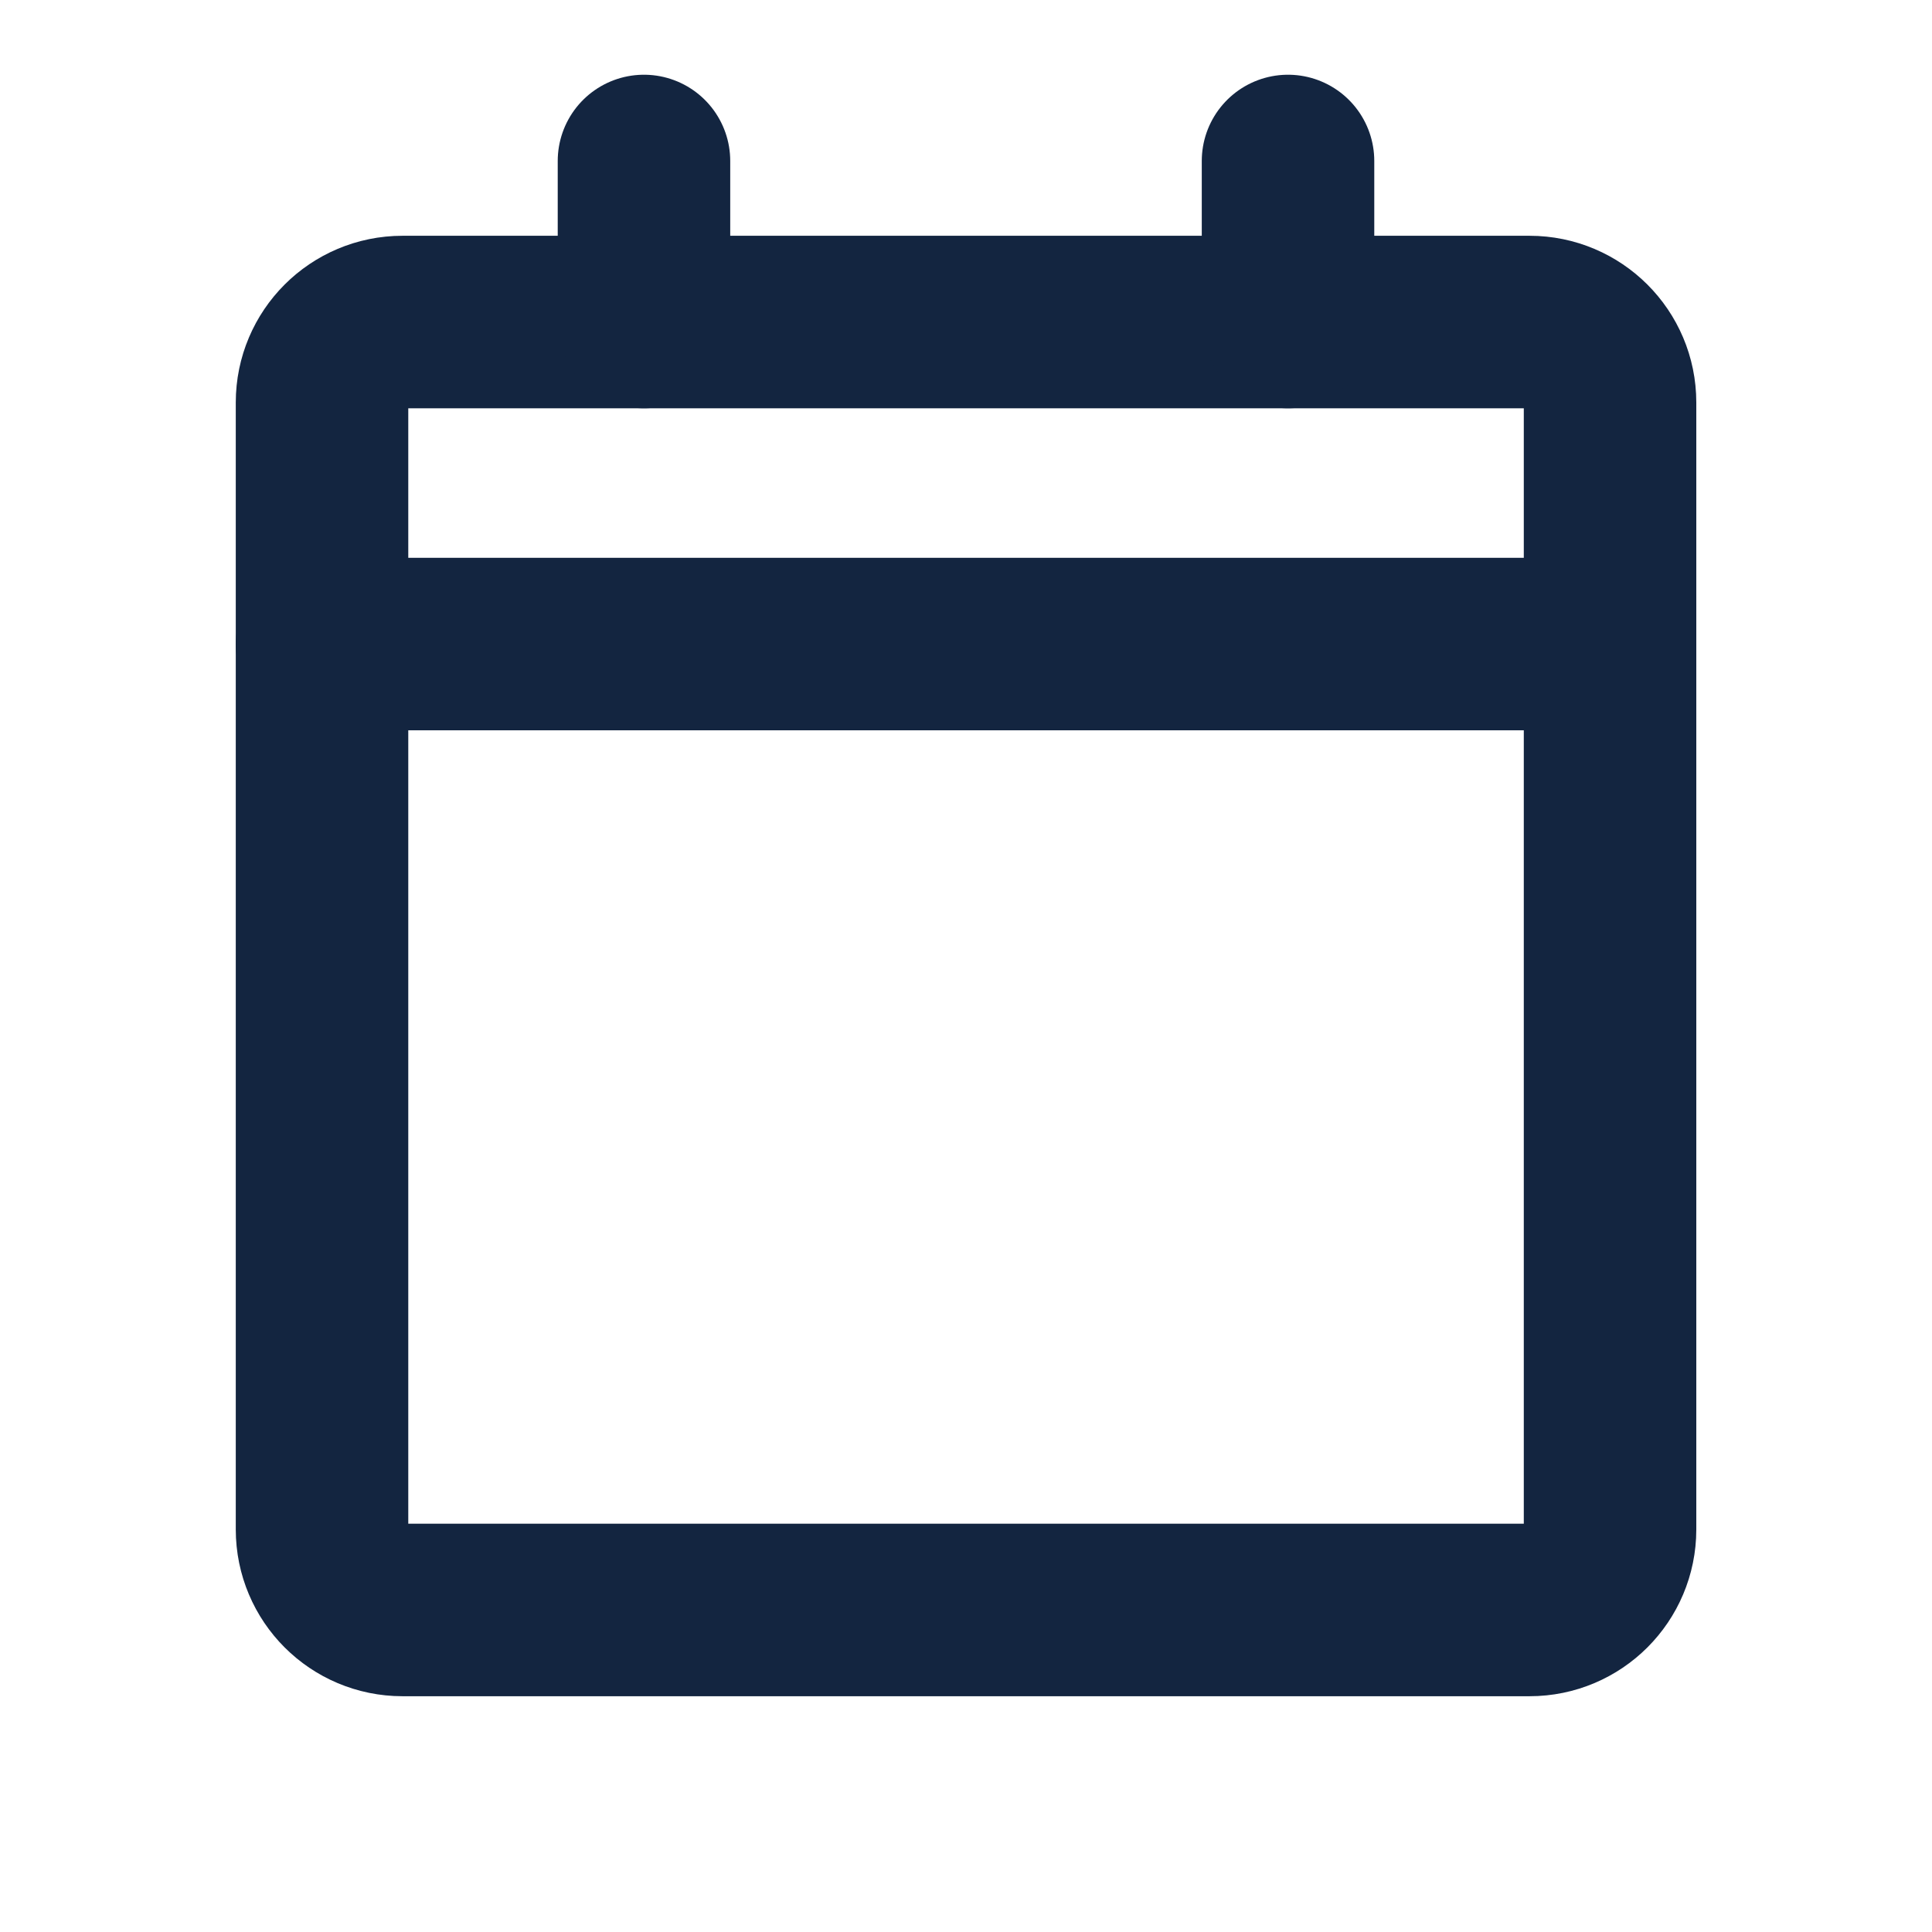 <svg width="28" height="28" viewBox="0 0 28 28" fill="none" xmlns="http://www.w3.org/2000/svg">
<path d="M4.667 9.334H23.334" stroke="#132540" stroke-width="2.5" stroke-linecap="round" stroke-linejoin="round"/>
<path d="M22.167 4.667H5.834C5.189 4.667 4.667 5.189 4.667 5.833V22.166C4.667 22.811 5.189 23.333 5.834 23.333H22.167C22.811 23.333 23.334 22.811 23.334 22.166V5.833C23.334 5.189 22.811 4.667 22.167 4.667Z" stroke="#132540" stroke-width="2.5" stroke-linecap="round" stroke-linejoin="round"/>
<path d="M18.667 2.333V4.667" stroke="#132540" stroke-width="2.5" stroke-linecap="round" stroke-linejoin="round"/>
<path d="M9.333 2.333V4.667" stroke="#132540" stroke-width="2.5" stroke-linecap="round" stroke-linejoin="round"/>
</svg>
